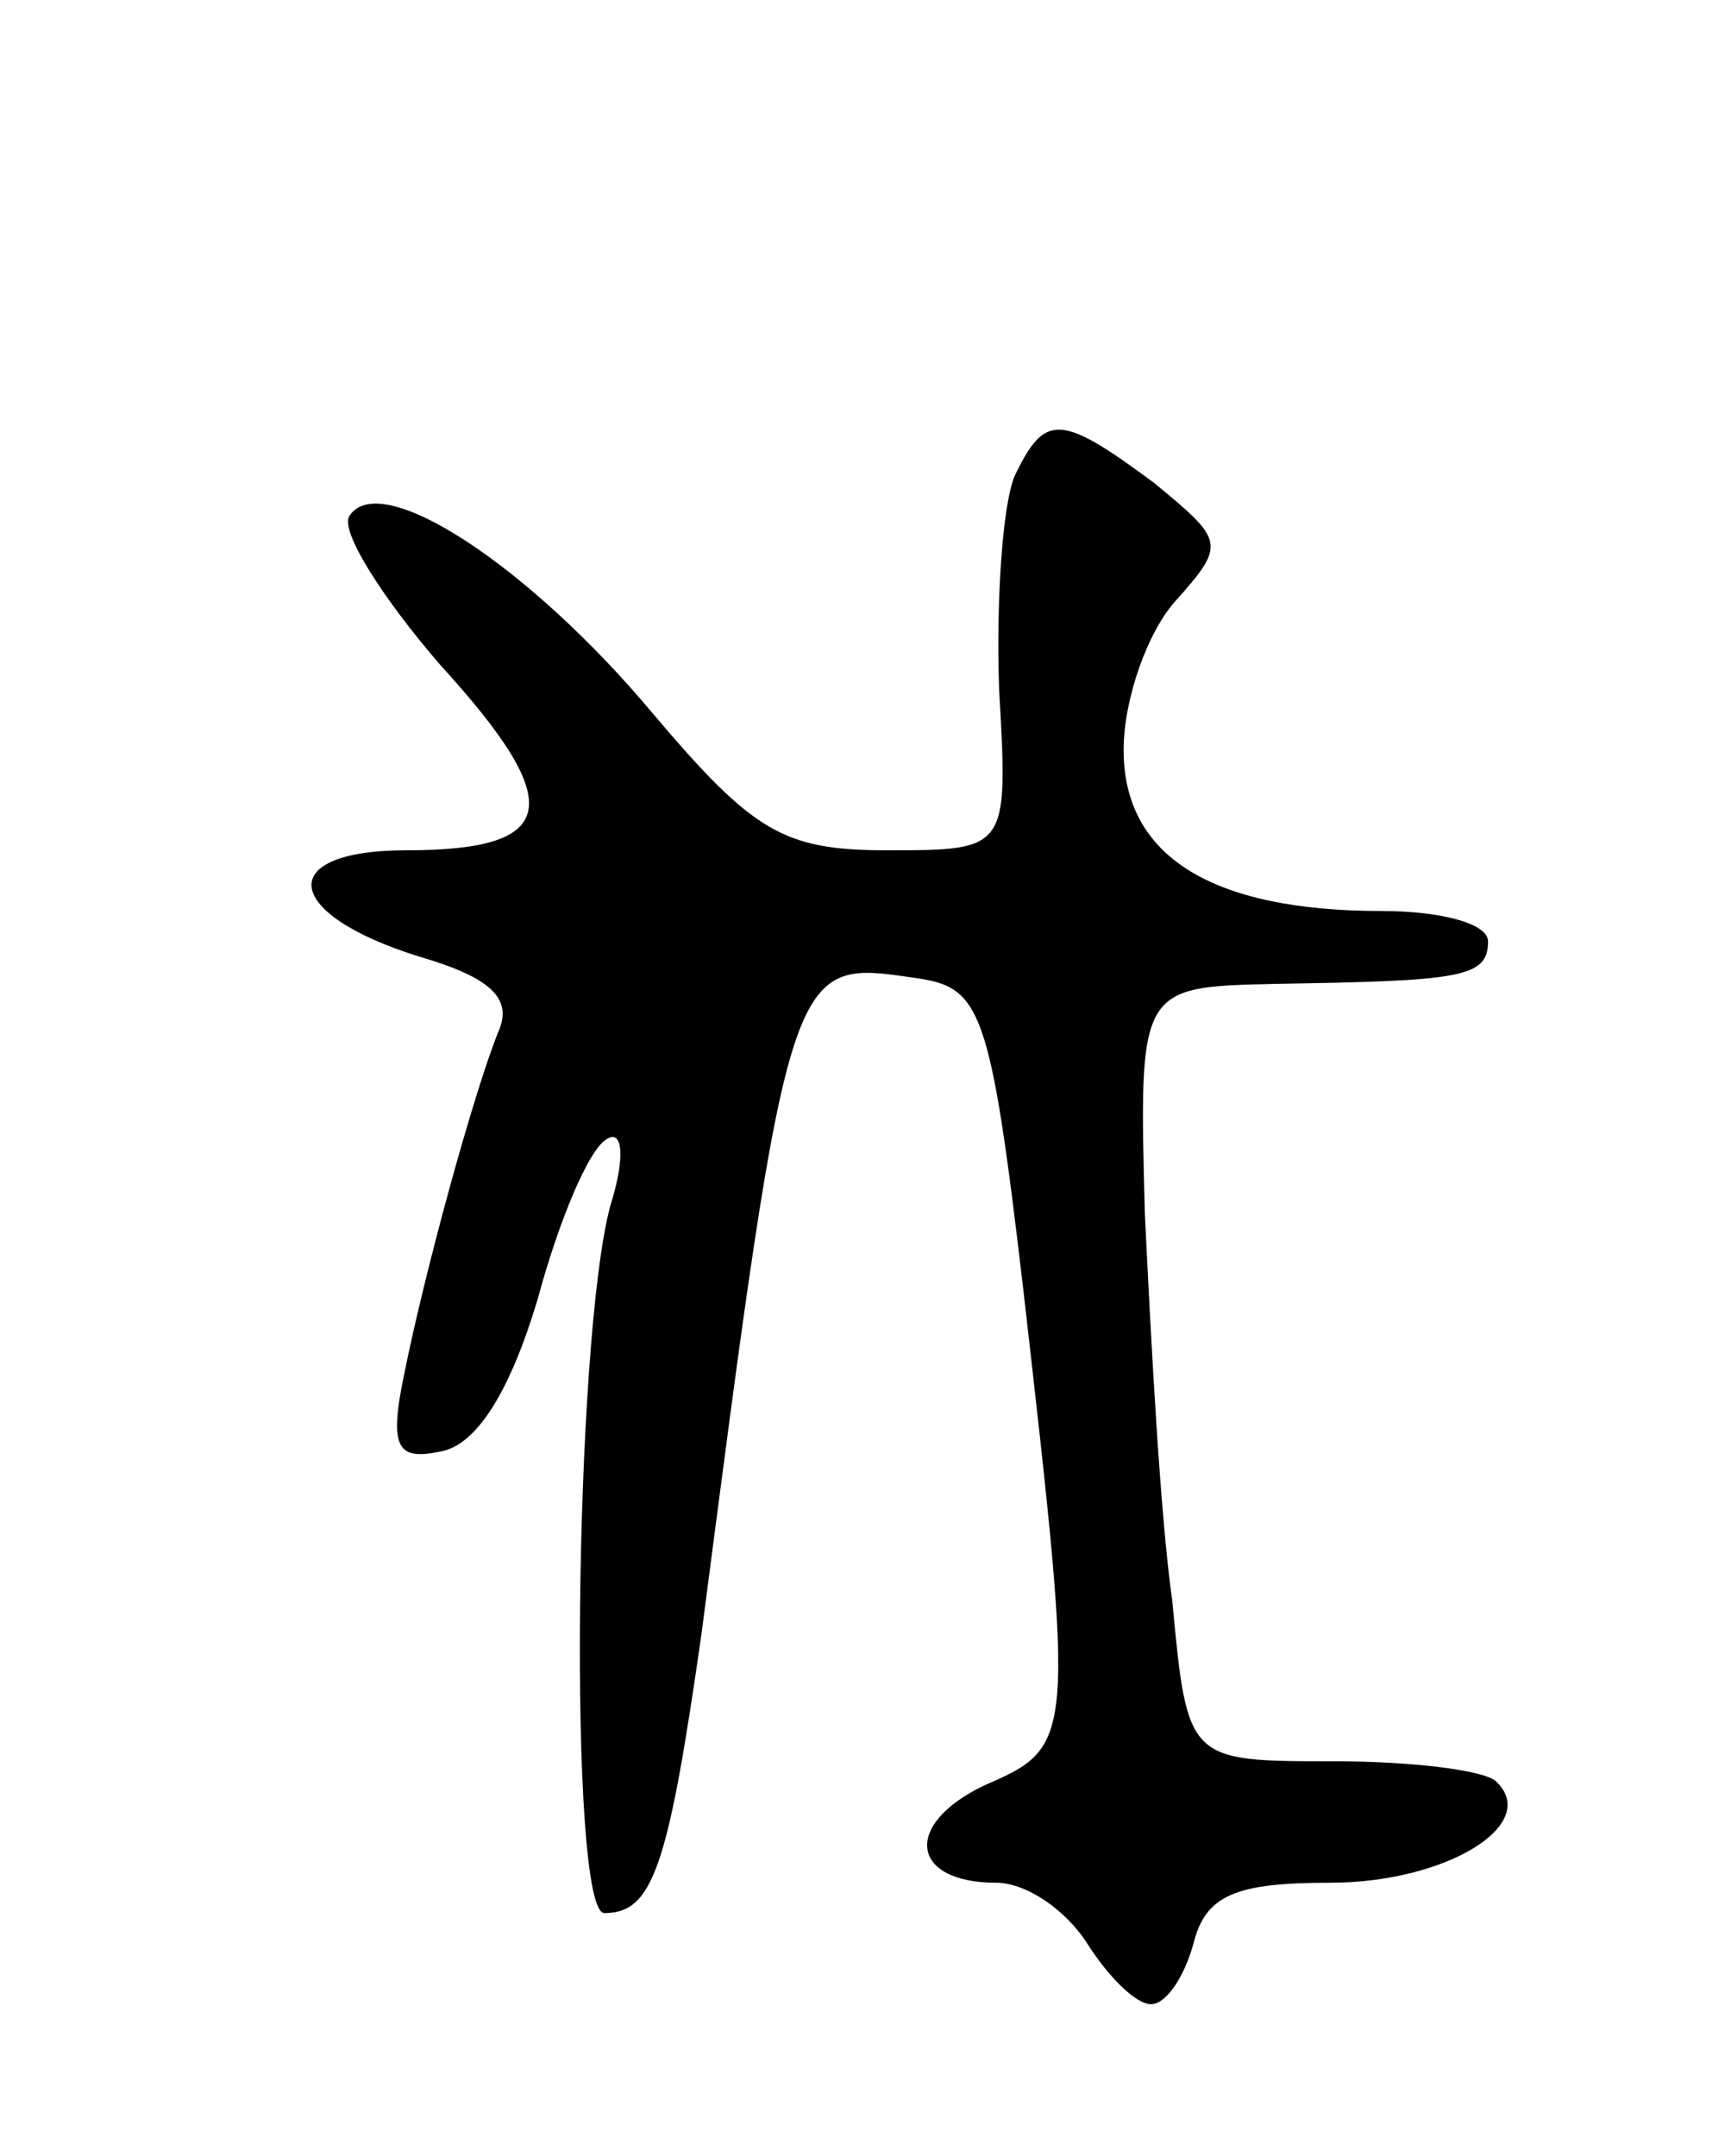 <svg version="1.0" xmlns="http://www.w3.org/2000/svg"
 width="57pt" height="71pt" viewBox="0 0 57 71"
 preserveAspectRatio="xMidYMid meet">
<g transform="translate(0,71) scale(0.1,-0.1)"
fill="#000000" stroke="none">
<path d="M334 553 c-4 -10 -6 -42 -5 -70 3 -53 3 -53 -37 -53 -34 0 -44 6 -77
45 -41 49 -90 81 -100 65 -3 -5 11 -27 30 -49 42 -46 39 -61 -11 -61 -44 0
-41 -21 4 -35 24 -7 31 -14 26 -25 -8 -20 -24 -78 -31 -113 -5 -24 -2 -28 12
-25 12 2 23 20 32 50 7 26 17 50 23 53 5 3 6 -6 1 -22 -12 -44 -14 -233 -2
-233 16 0 21 15 32 92 29 223 29 222 70 216 22 -3 25 -9 36 -103 17 -149 17
-150 -13 -163 -27 -13 -24 -32 4 -32 10 0 23 -9 30 -20 7 -11 16 -20 21 -20 5
0 11 9 14 20 4 16 14 20 45 20 38 0 69 19 55 33 -3 4 -28 7 -54 7 -48 0 -48 0
-53 53 -4 28 -7 86 -9 127 -2 75 -2 75 43 76 61 1 70 2 70 14 0 6 -16 10 -35
10 -56 0 -85 18 -85 53 0 17 8 39 17 49 17 19 16 20 -7 39 -31 23 -36 23 -46
2z"/>
</g>
</svg>
